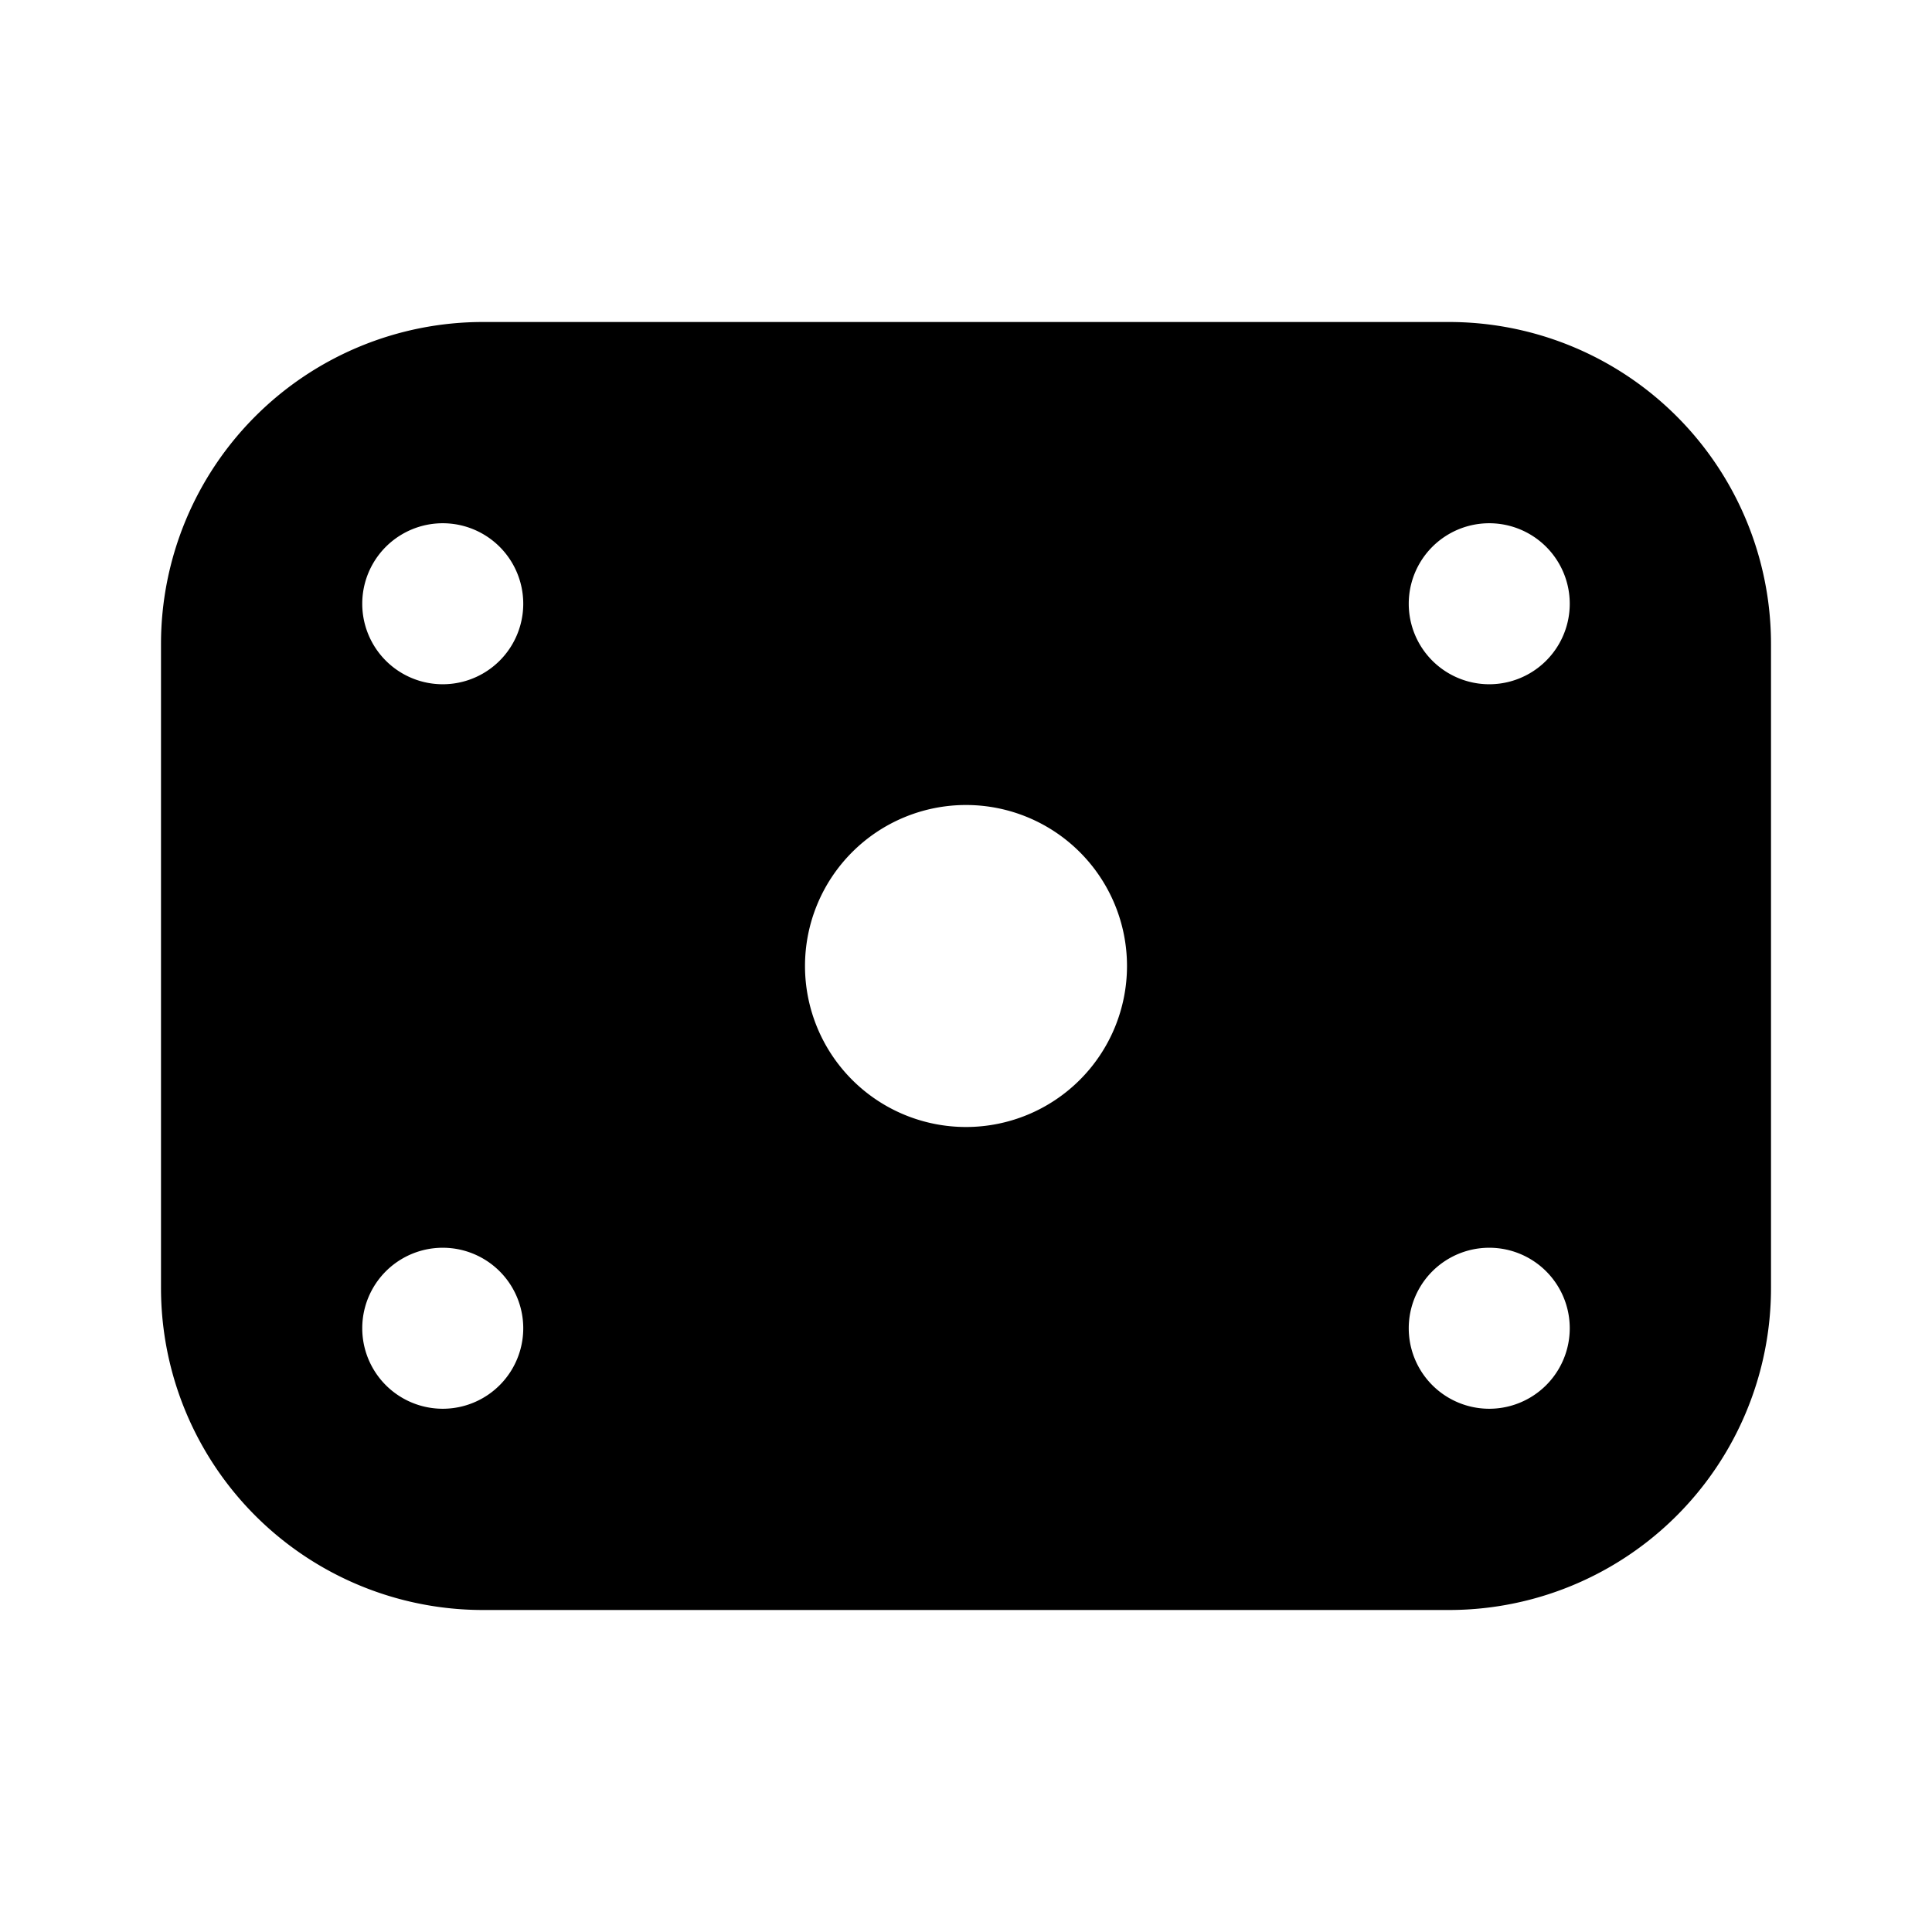 <svg xmlns="http://www.w3.org/2000/svg" width="1em" height="1em" viewBox="0 0 24 24">
  <path fill="currentColor" fill-rule="evenodd" d="M6 4a4 4 0 0 0-4 4v8a4 4 0 0 0 4 4h12a4 4 0 0 0 4-4V8a4 4 0 0 0-4-4H6Zm6 10a2 2 0 1 0 0-4 2 2 0 0 0 0 4ZM6.5 7.5a1 1 0 1 1-2 0 1 1 0 0 1 2 0Zm12 1a1 1 0 1 0 0-2 1 1 0 0 0 0 2Zm-12 8a1 1 0 1 1-2 0 1 1 0 0 1 2 0Zm12 1a1 1 0 1 0 0-2 1 1 0 0 0 0 2Z" clip-rule="evenodd"/>
</svg>

